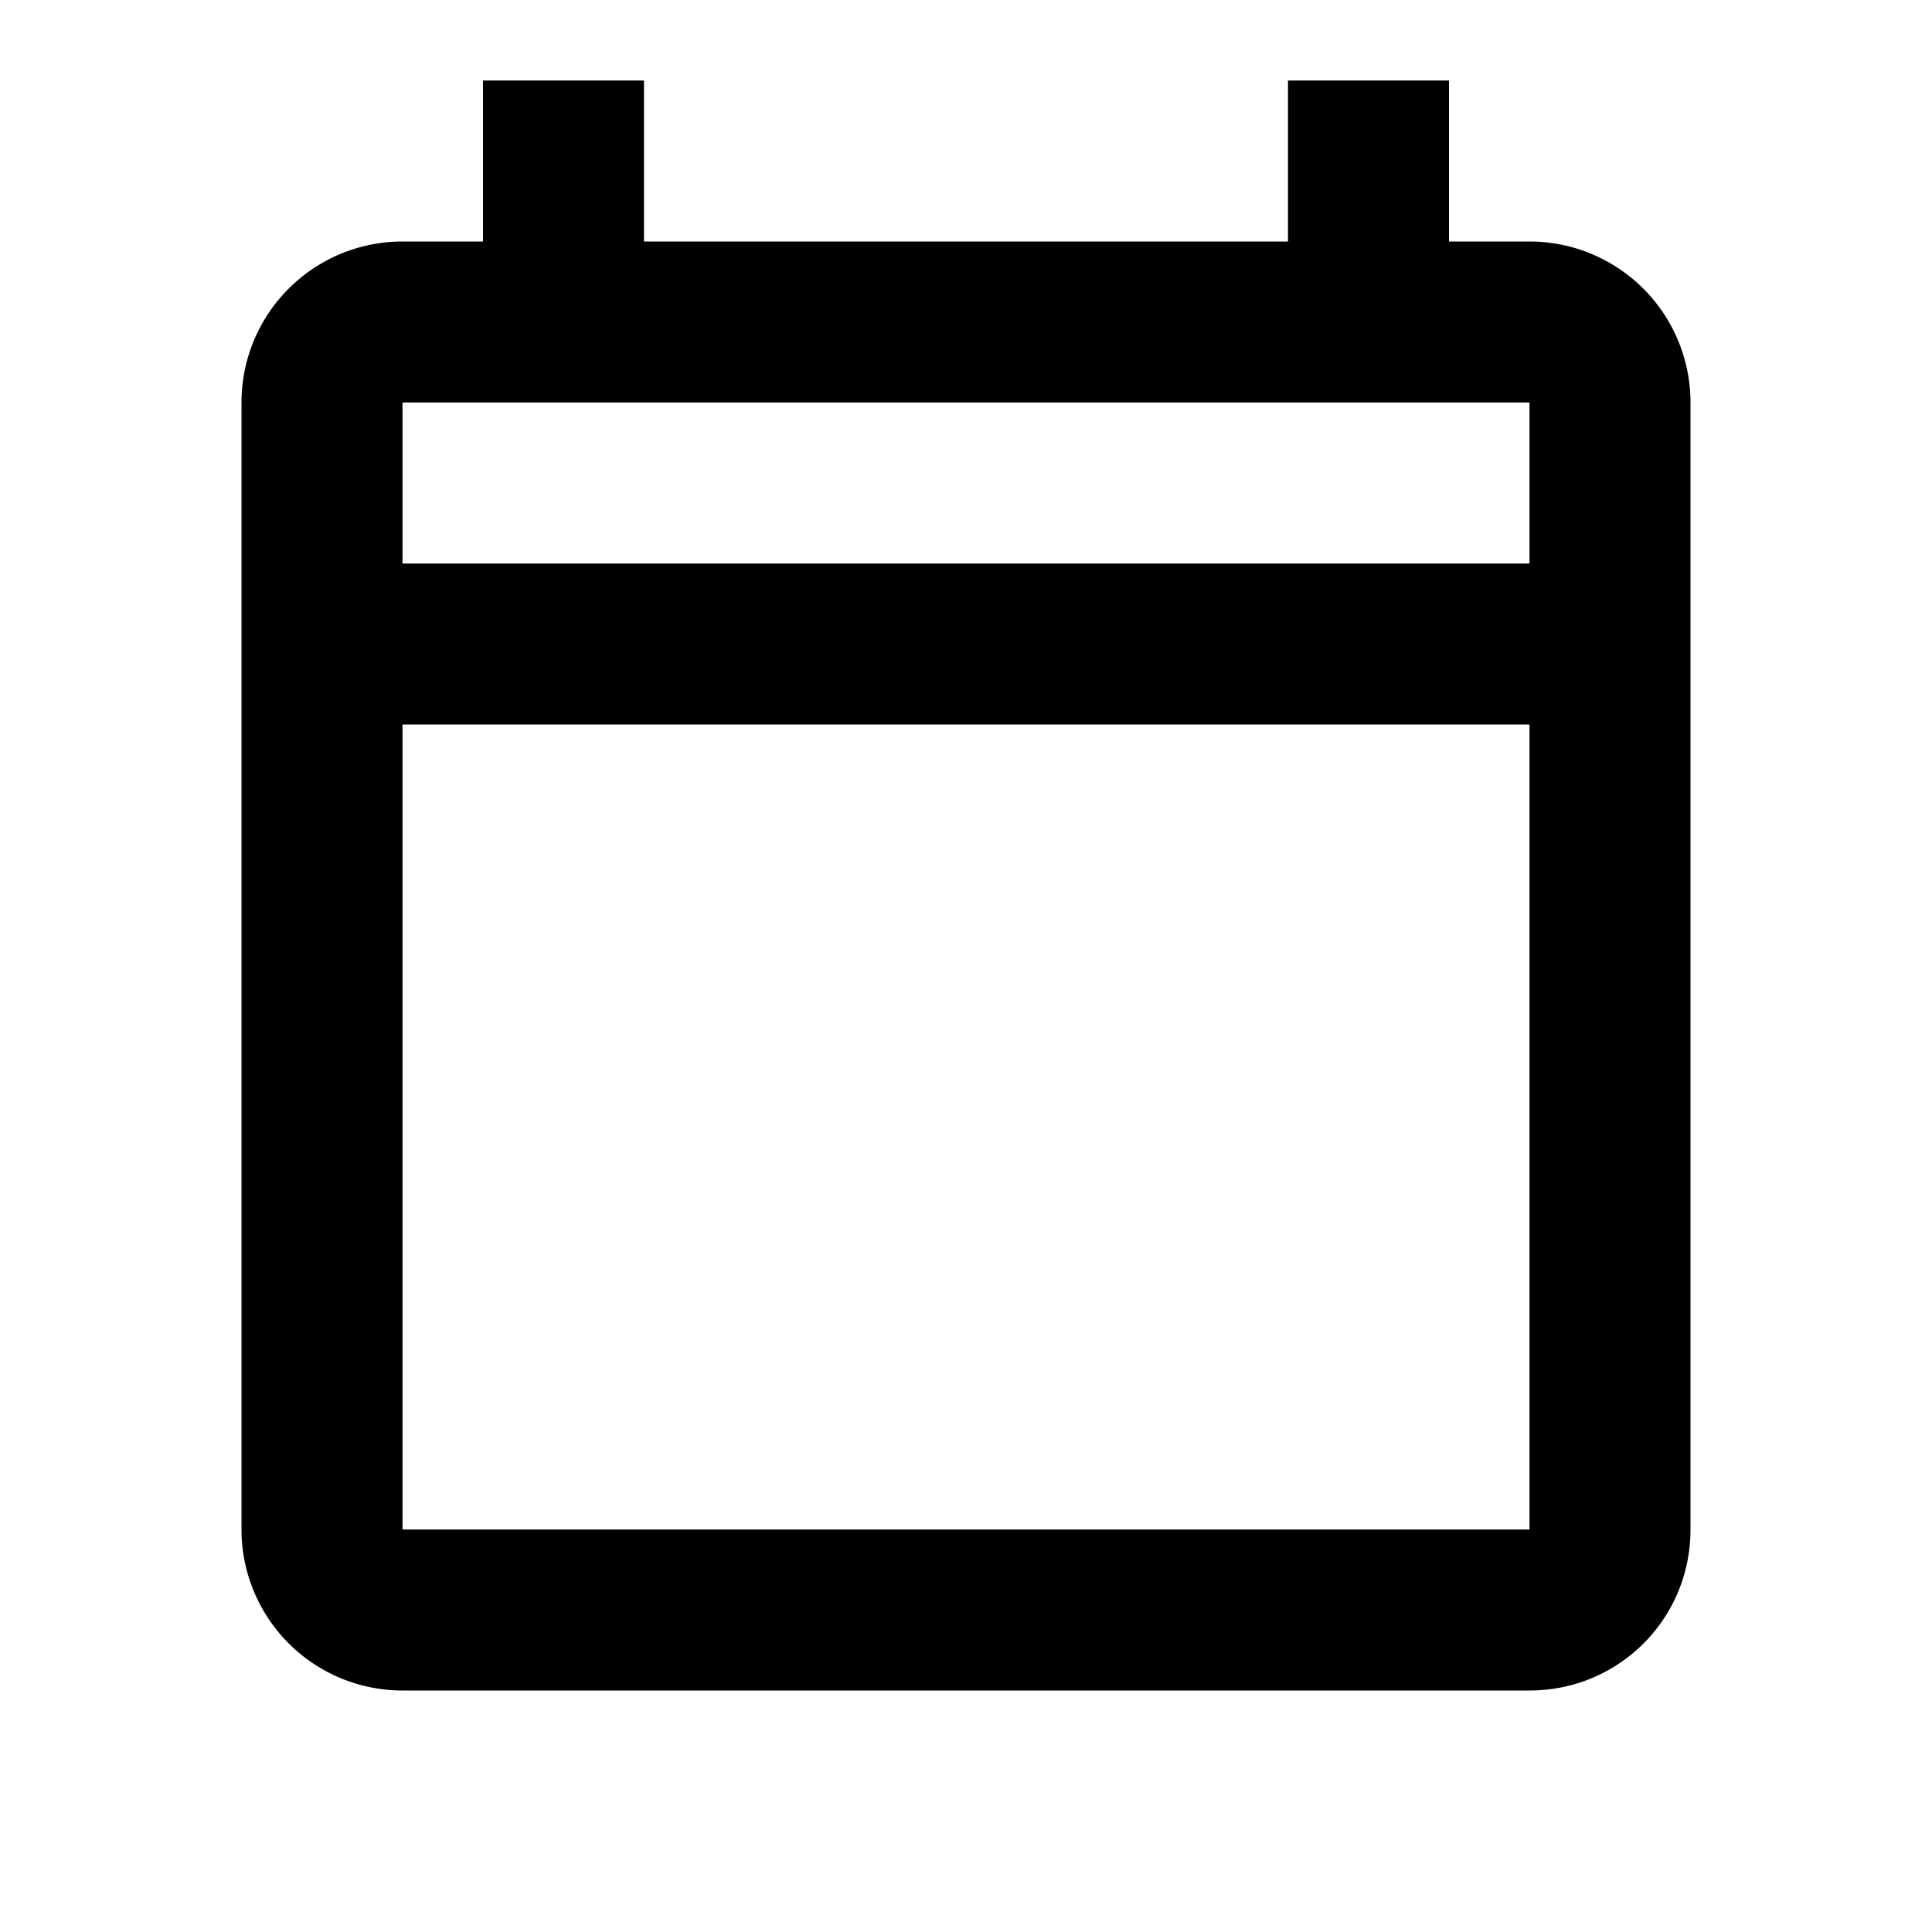 <svg xmlns="http://www.w3.org/2000/svg" viewBox="0 0 24 24"><path fill="currentColor" d="M19 3h-1V1h-2v2H8V1H6v2H5a2 2 0 0 0-2 2v14a2 2 0 0 0 2 2h14c1.11 0 2-.89 2-2V5a2 2 0 0 0-2-2m0 16H5V9h14zm0-12H5V5h14z"/></svg>